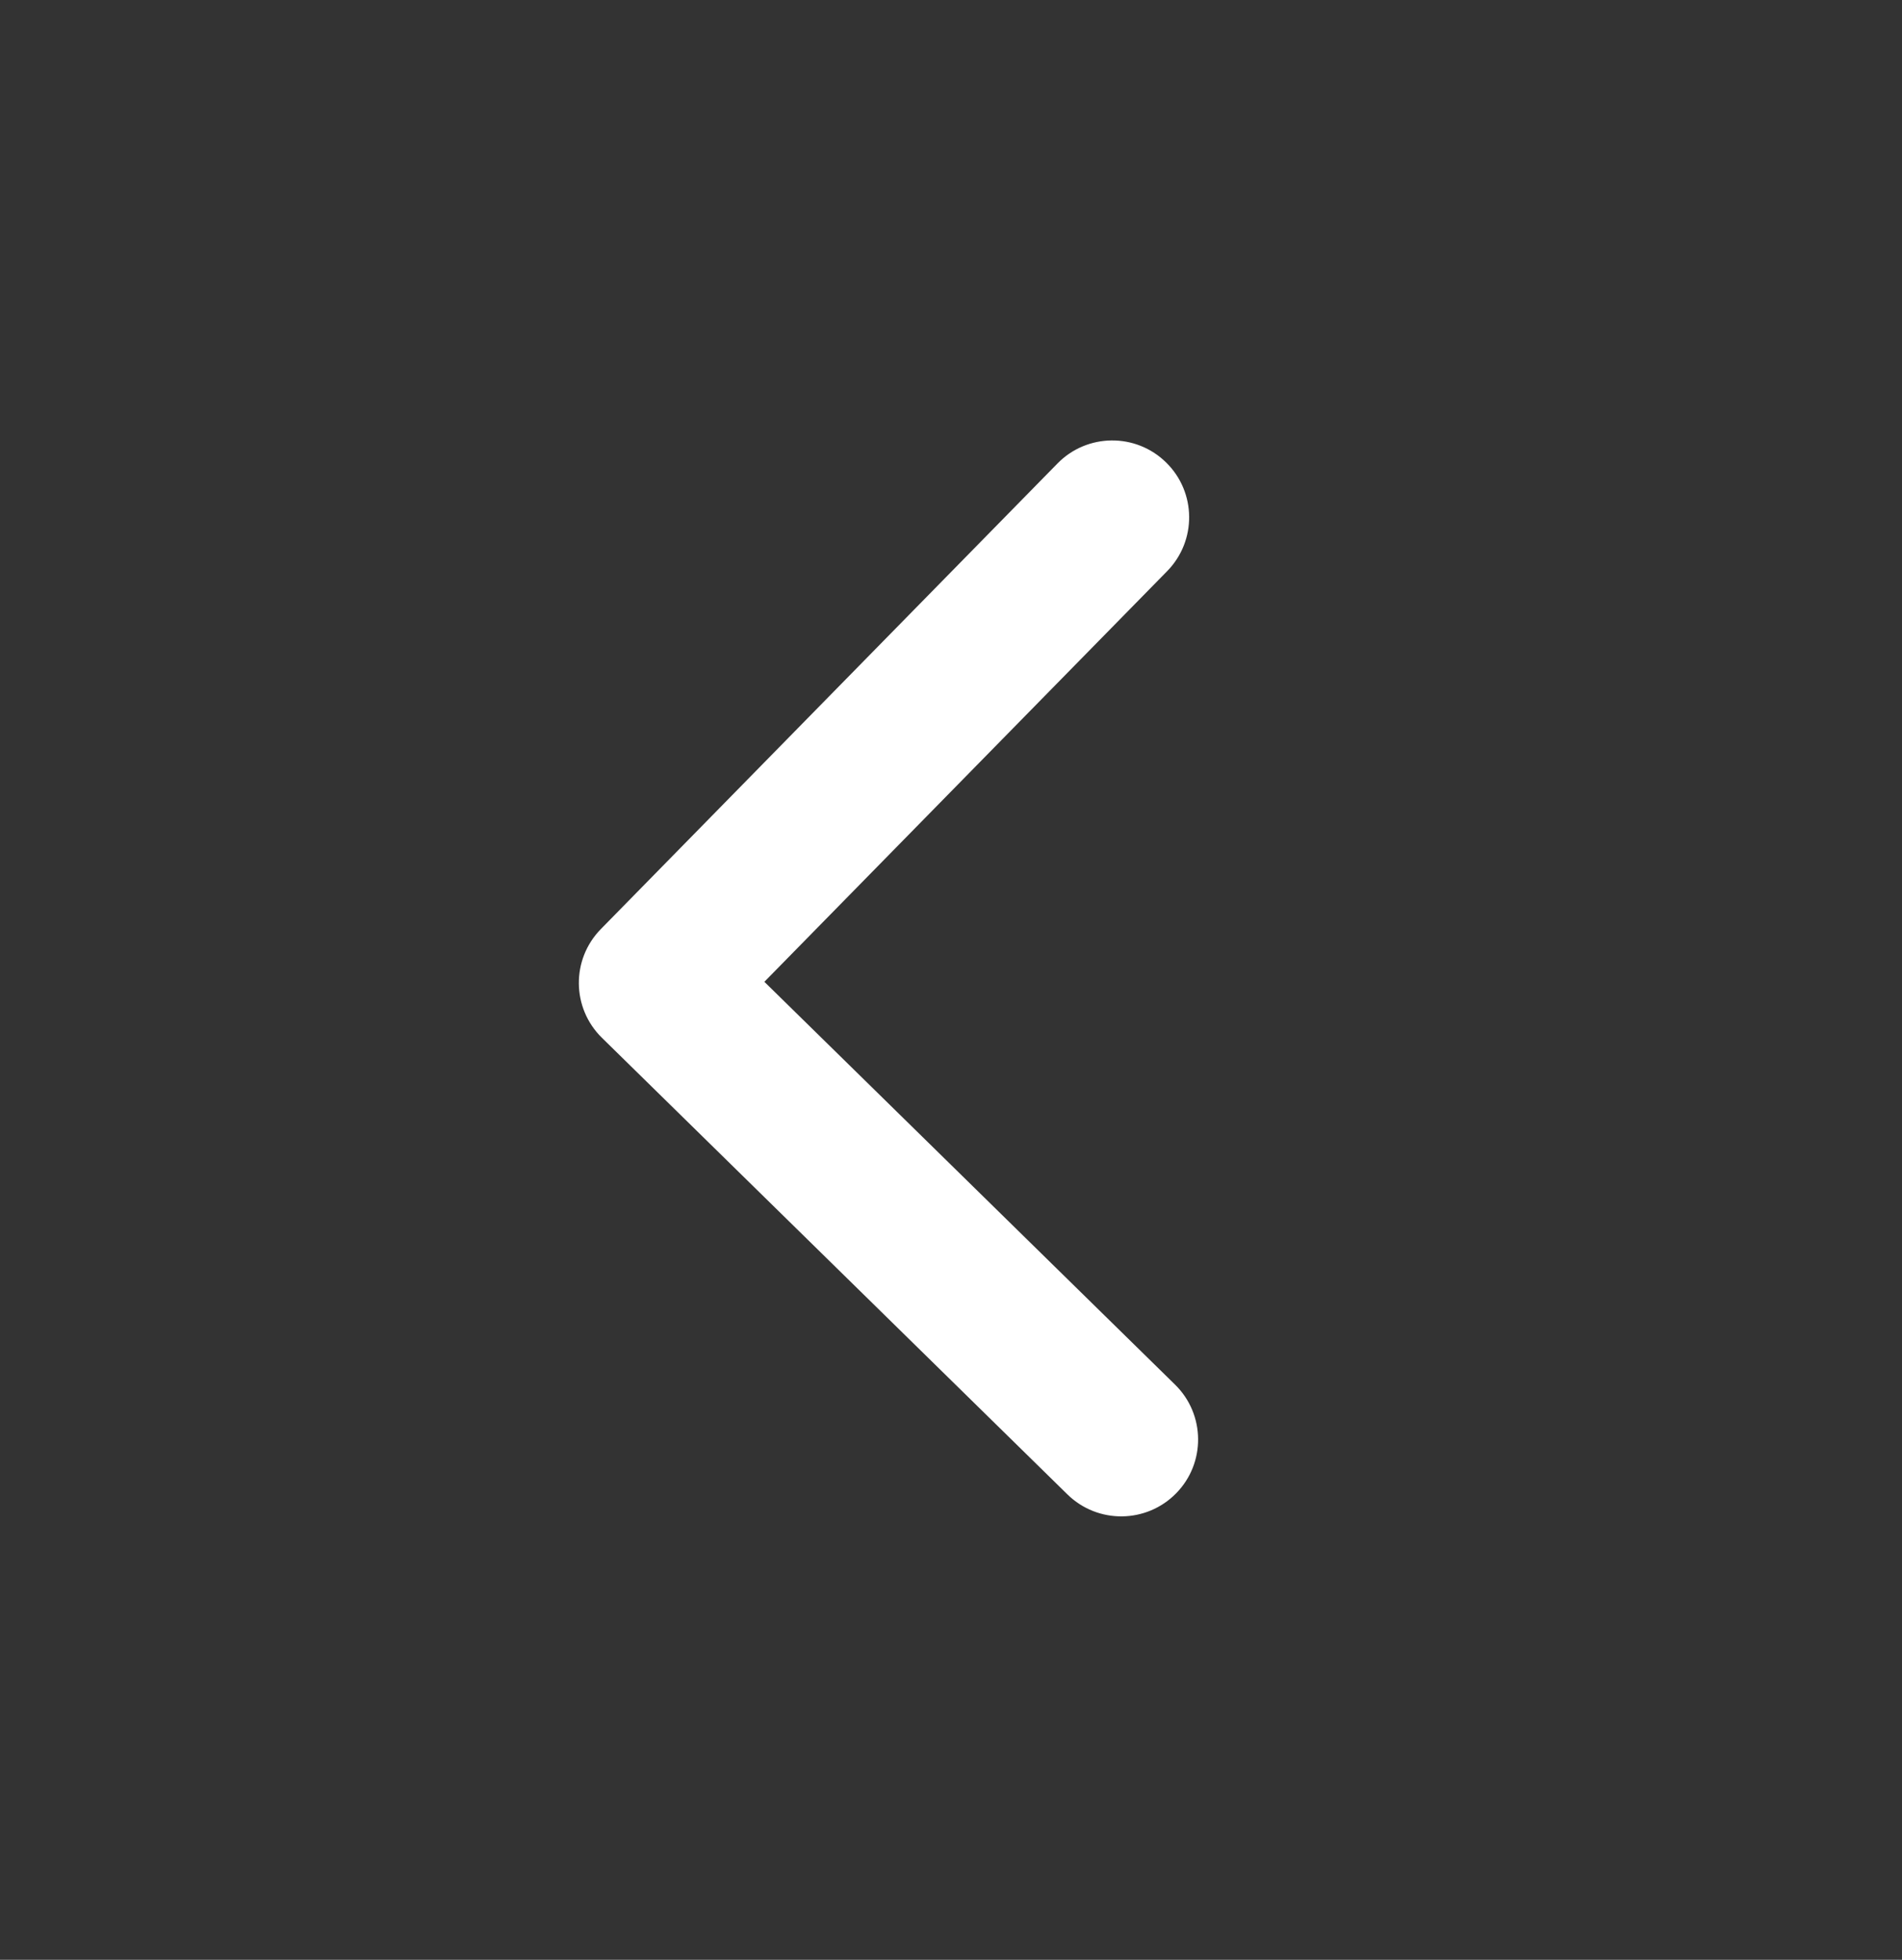 <svg width="33" height="34" viewBox="0 0 33 34" fill="none" xmlns="http://www.w3.org/2000/svg">
<rect x="0" y="0" width="33" height="34" fill="#333333" stroke="none"/>
<path fill-rule="evenodd" clip-rule="evenodd" d="M20.388 24.022C20.913 24.537 20.922 25.382 20.406 25.907C19.89 26.433 19.046 26.441 18.52 25.926L10.443 18.004C9.917 17.488 9.909 16.644 10.425 16.118L18.347 8.041C18.862 7.515 19.707 7.507 20.232 8.023C20.758 8.538 20.766 9.382 20.251 9.908L13.262 17.033L20.388 24.022Z" fill="white"/>
</svg>
